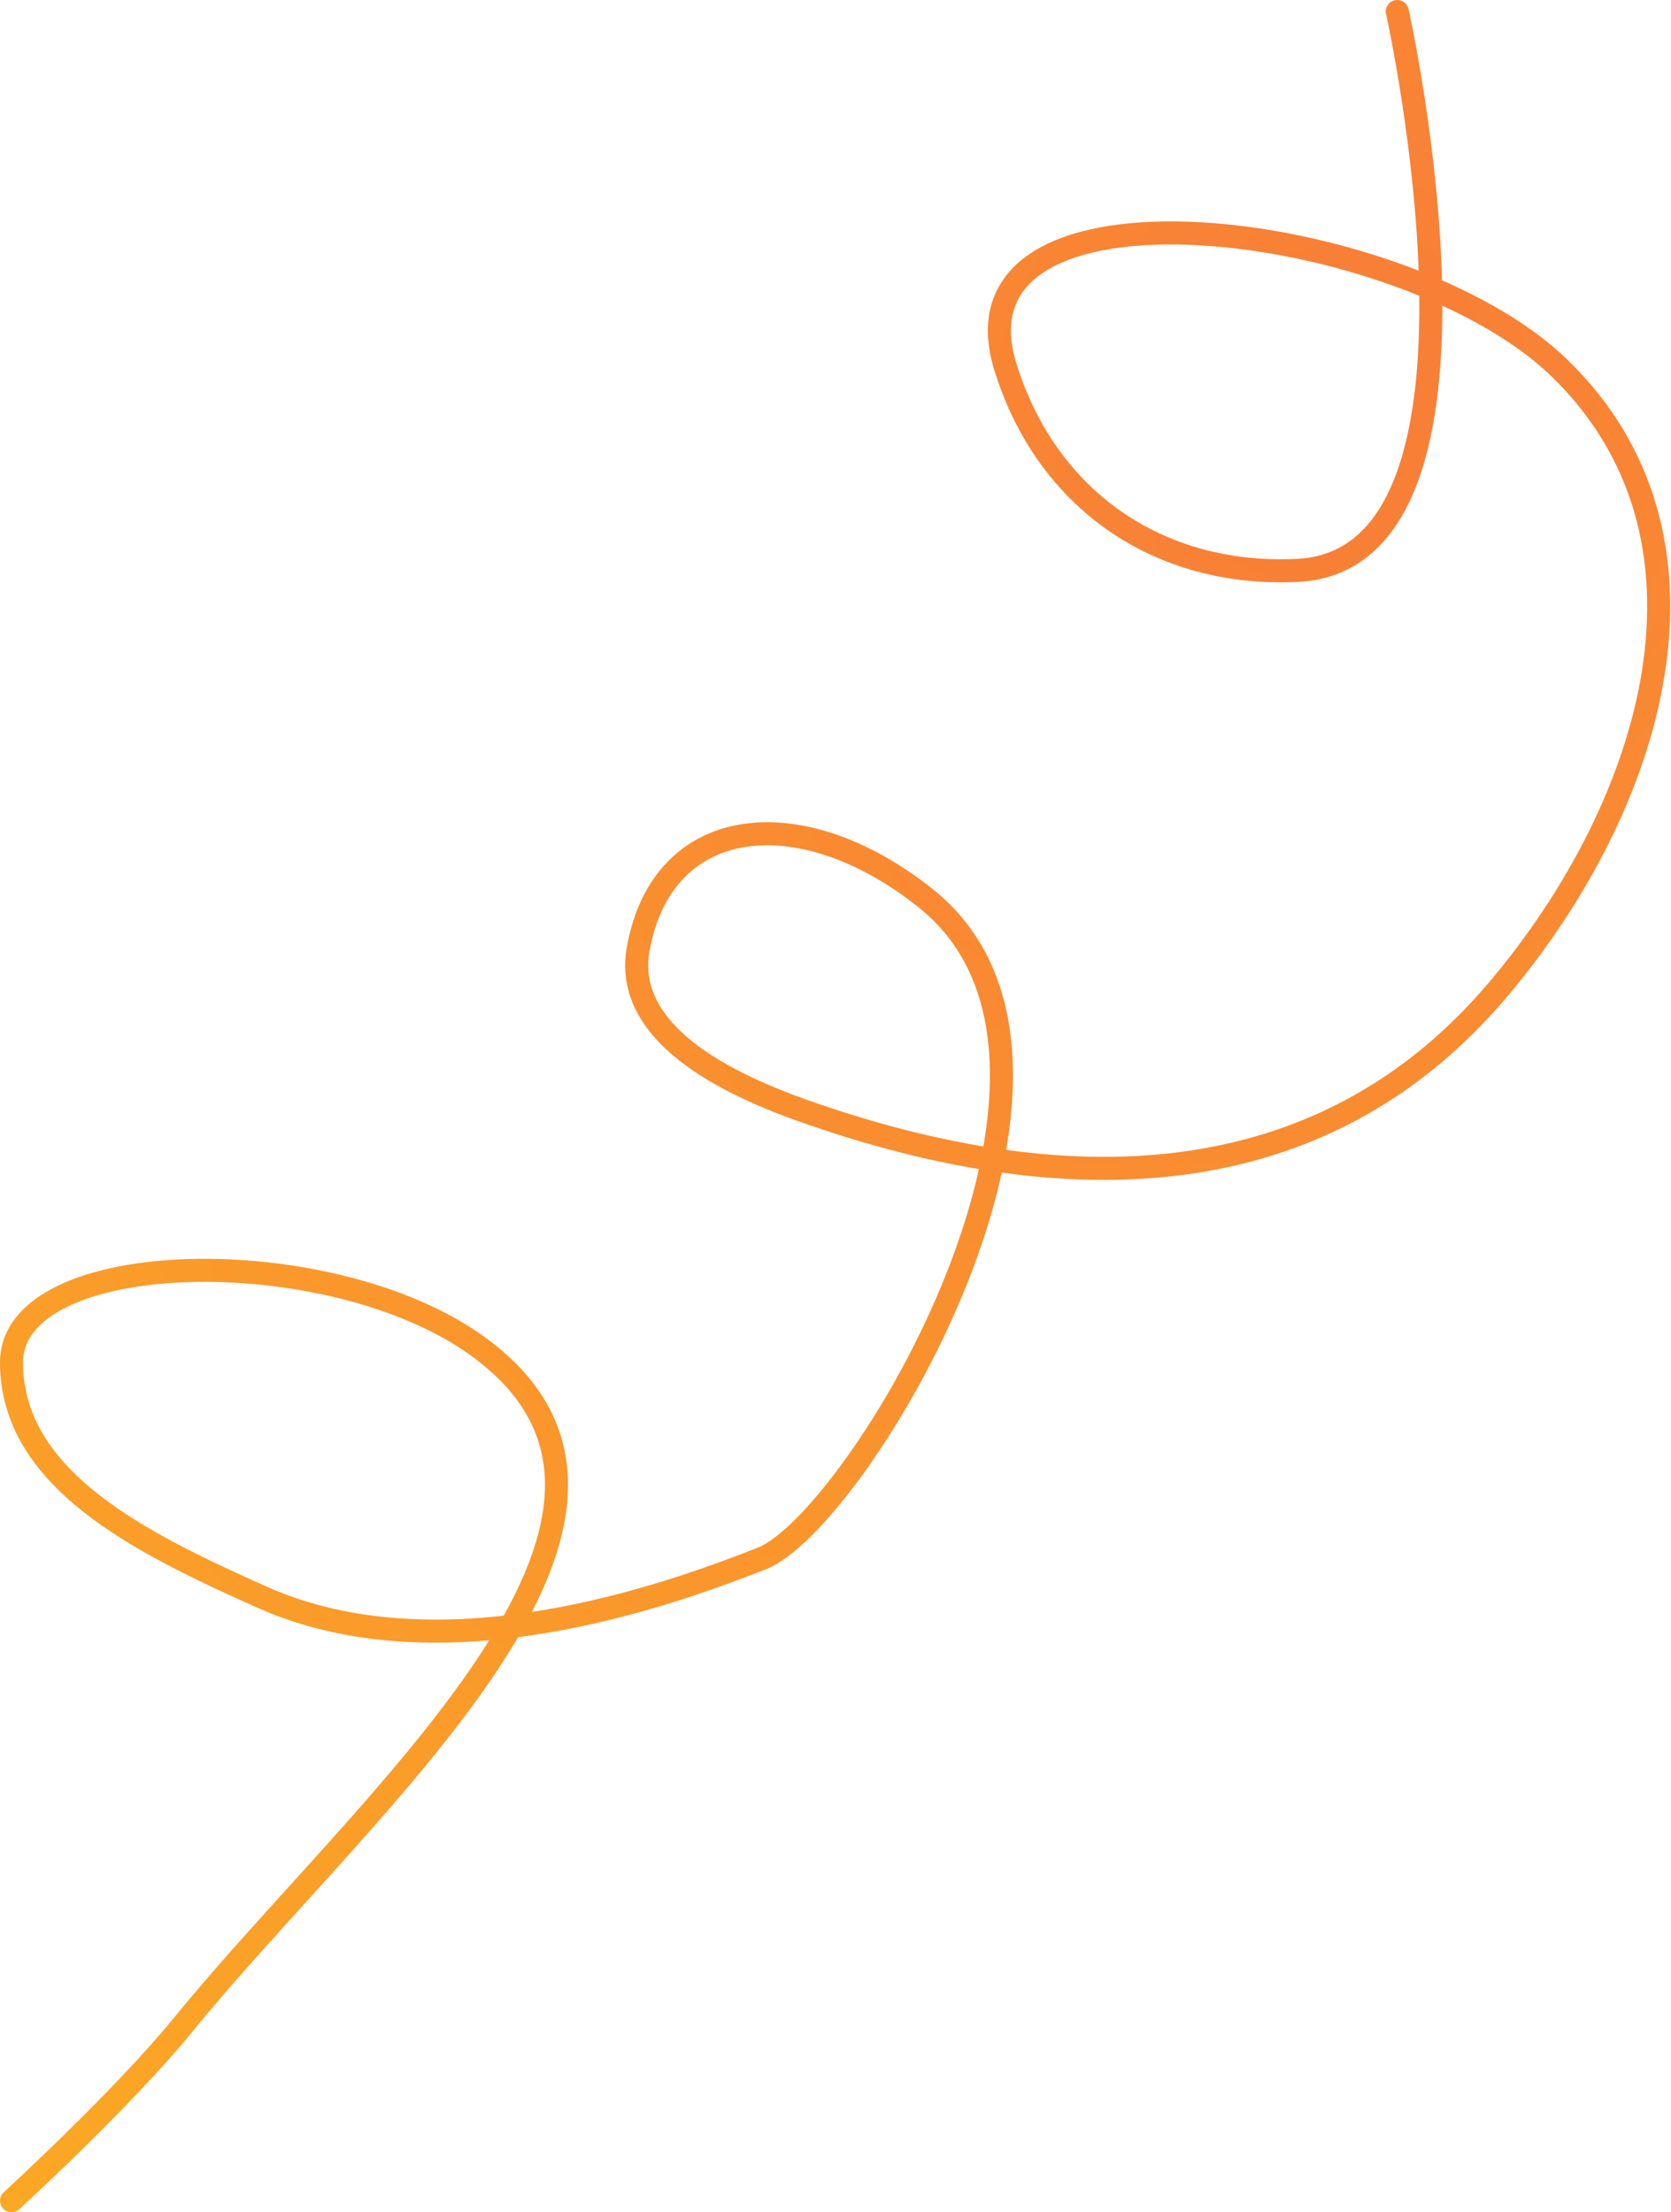 <svg viewBox="0 0 580 768" fill="none" xmlns="http://www.w3.org/2000/svg">
    <path
    id="scroll-line-4"
    d="M485 4C485 4 527.352 194.119 450.5 198C402.3 200.434 363.35 173.579 349 127.5C326.705 55.911 486.991 75.489 541 127.5C602.046 186.288 574.694 278.76 520 343.5C458.222 416.625 368.715 417.516 278.5 385.5C234.403 369.851 217.742 350.5 221.5 329.5C230 282 278.5 277.5 321.5 312C393.382 369.673 297.5 528 264.5 541C231.5 554 153.06 582.198 91 554.5C48.487 535.526 4 513.5 4 473C4 432.5 114.84 430.22 166 467.5C247.063 526.57 126.835 625.223 63.5 703C42.487 728.804 4 764 4 764"
    stroke="url(#paint0_radial_104_5)"
    stroke-width="8"
    stroke-linecap="round" />
    <defs>
    <radialGradient
        id="paint0_radial_104_5"
        cx="0"
        cy="0"
        r="1"
        gradientUnits="userSpaceOnUse"
        gradientTransform="translate(465 147.5) rotate(124.873) scale(806.29 606.555)">
        <stop stop-color="#F87D37" />
        <stop offset="1" stop-color="#FBAA23" />
    </radialGradient>
    </defs>
</svg>